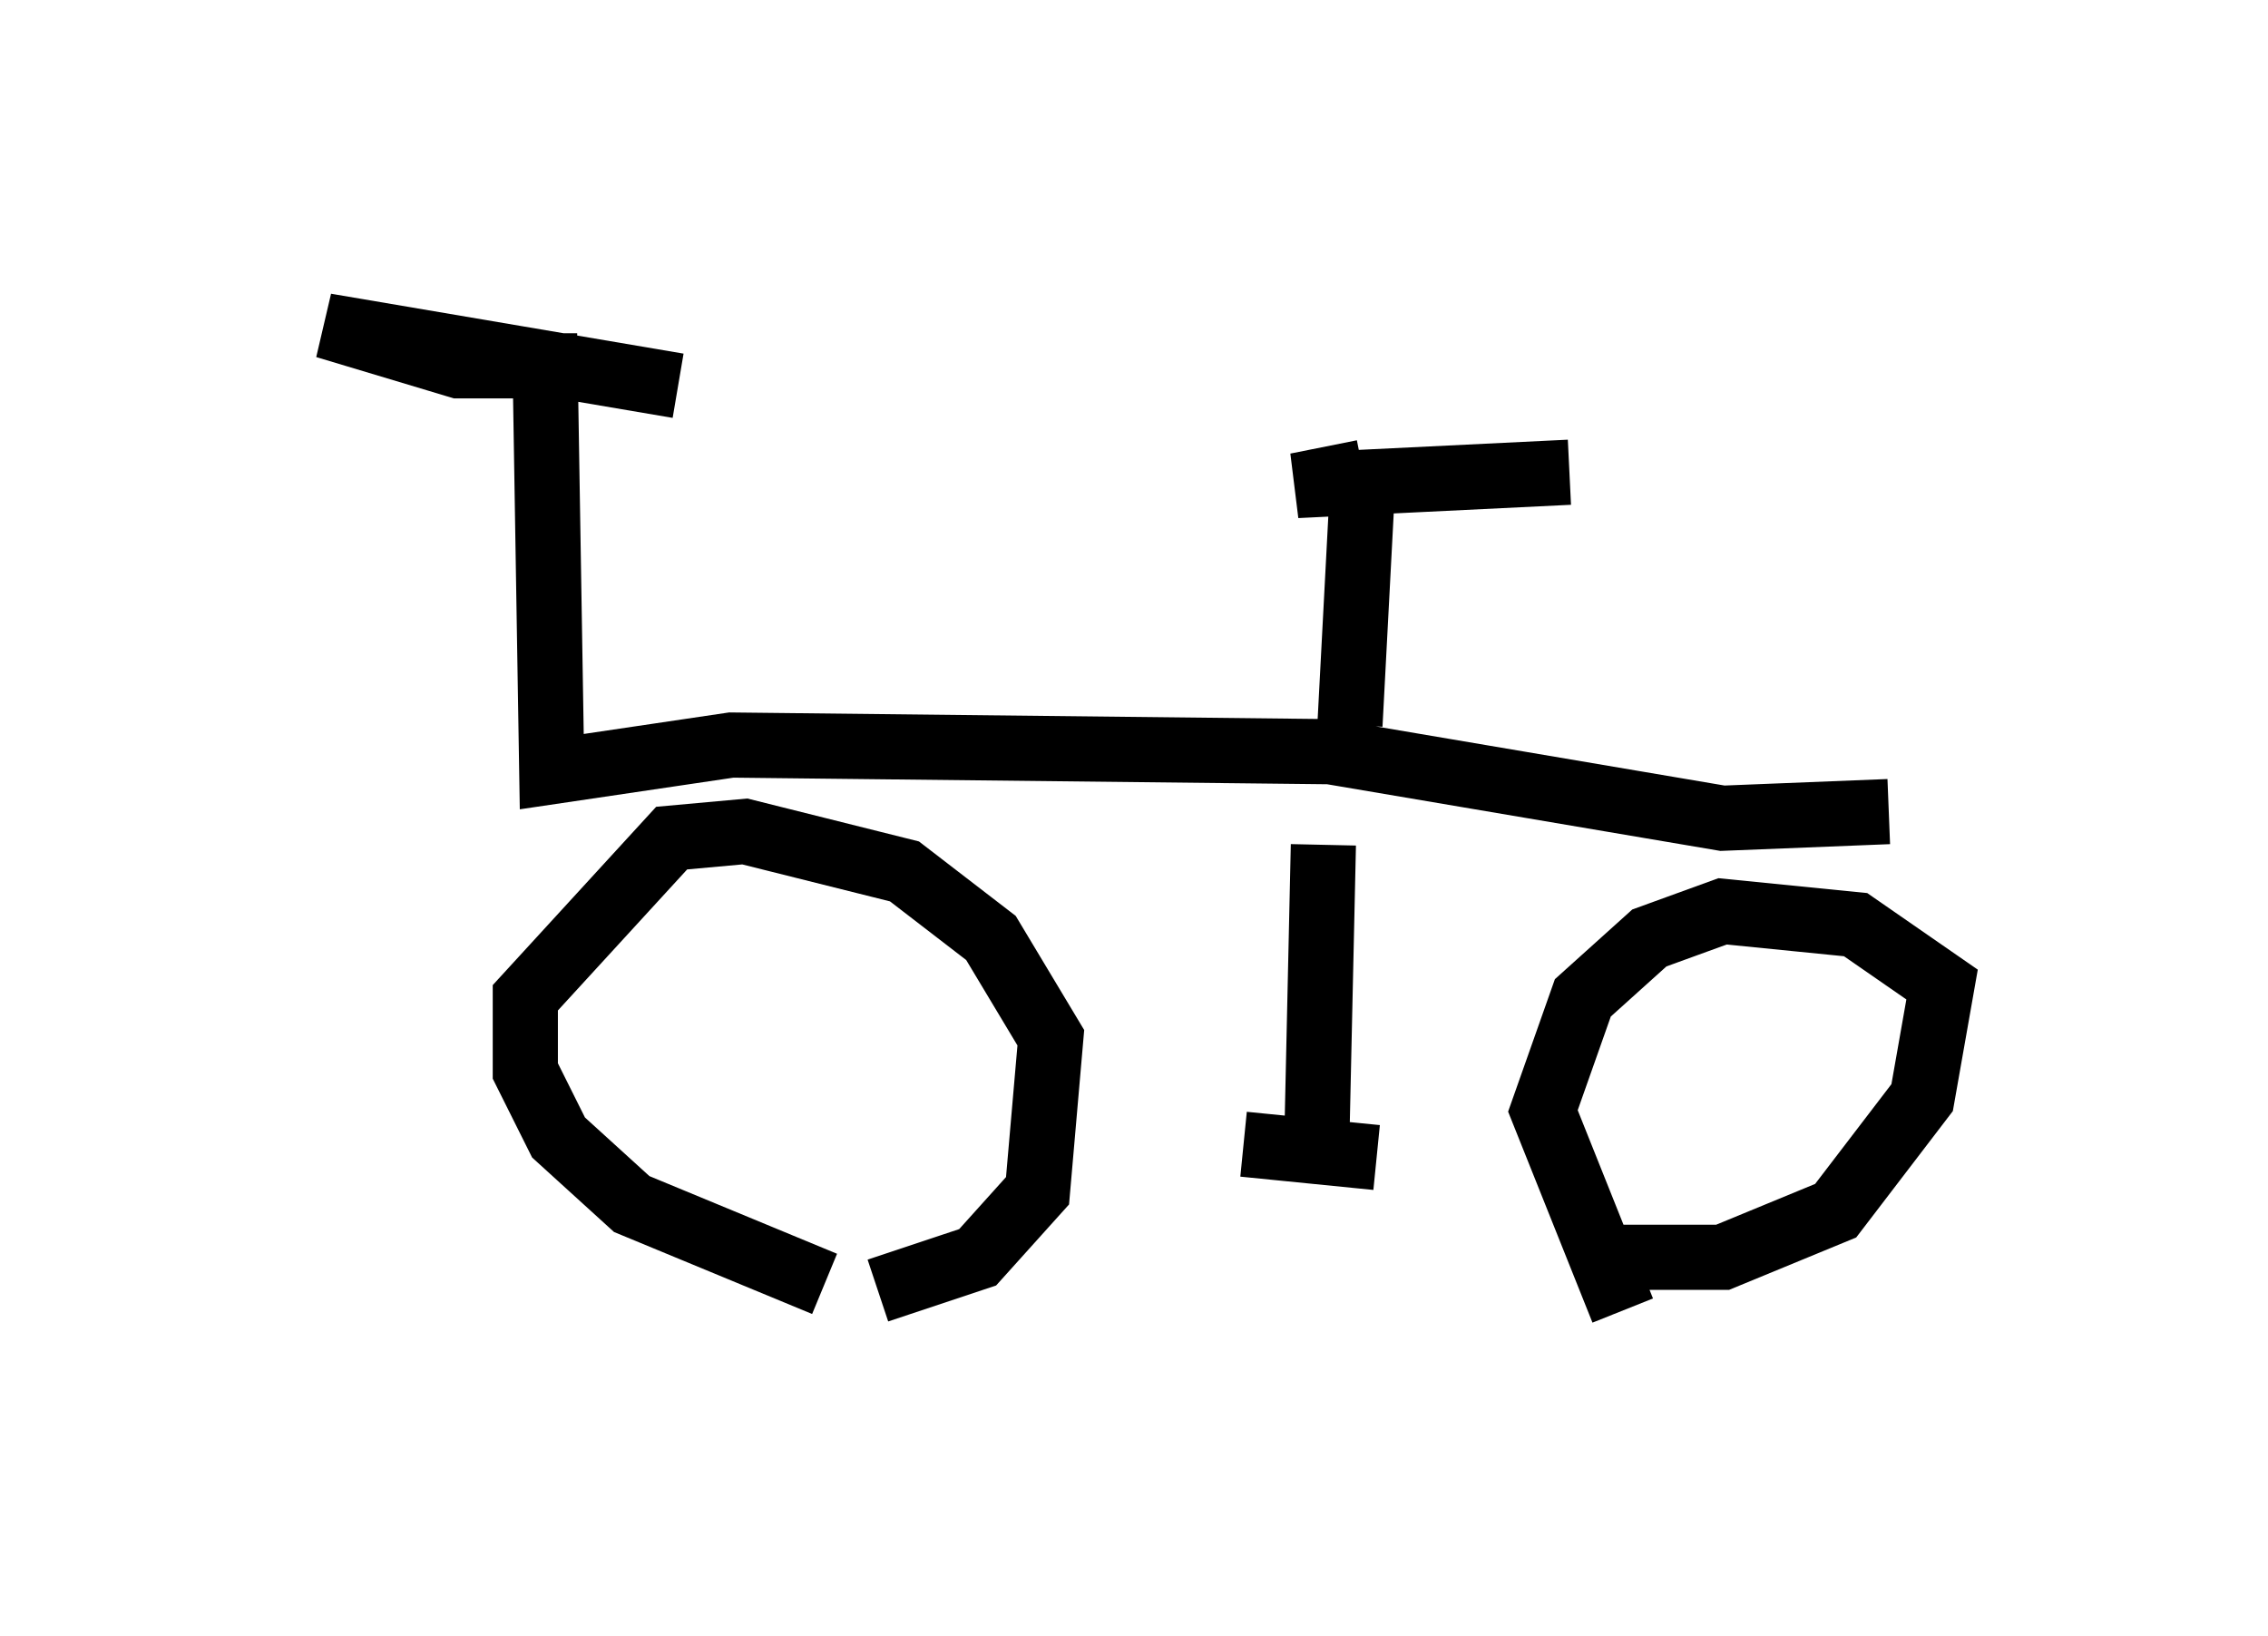 <?xml version="1.0" encoding="utf-8" ?>
<svg baseProfile="full" height="25.109" version="1.1" width="34.807" xmlns="http://www.w3.org/2000/svg" xmlns:ev="http://www.w3.org/2001/xml-events" xmlns:xlink="http://www.w3.org/1999/xlink"><defs /><rect fill="white" height="25.109" width="34.807" x="0" y="0" /><path d="M12.248, 19.802 m1.225, 0.0 l1.531, -0.51 0.919, -1.021 l0.204, -2.348 -0.919, -1.531 l-1.327, -1.021 -2.45, -0.613 l-1.123, 0.102 -2.246, 2.45 l0.0, 1.123 0.51, 1.021 l1.123, 1.021 2.96, 1.225 m11.842, -0.408 l1.94, 0.0 1.735, -0.715 l1.327, -1.735 0.306, -1.735 l-1.327, -0.919 -2.042, -0.204 l-1.123, 0.408 -1.021, 0.919 l-0.613, 1.735 1.225, 3.063 m-5.819, -2.552 l2.042, 0.204 m-0.919, -0.204 l0.102, -4.594 m8.677, -0.51 l-2.552, 0.102 -6.023, -1.021 l-9.188, -0.102 -2.756, 0.408 l-0.102, -6.227 -1.327, 0.0 l-2.042, -0.613 5.41, 0.919 m10.311, 5.206 l0.204, -3.879 m0.0, 0.0 l-1.021, 0.204 4.185, -0.204 " fill="none" stroke="black" stroke-width="1" /></svg>